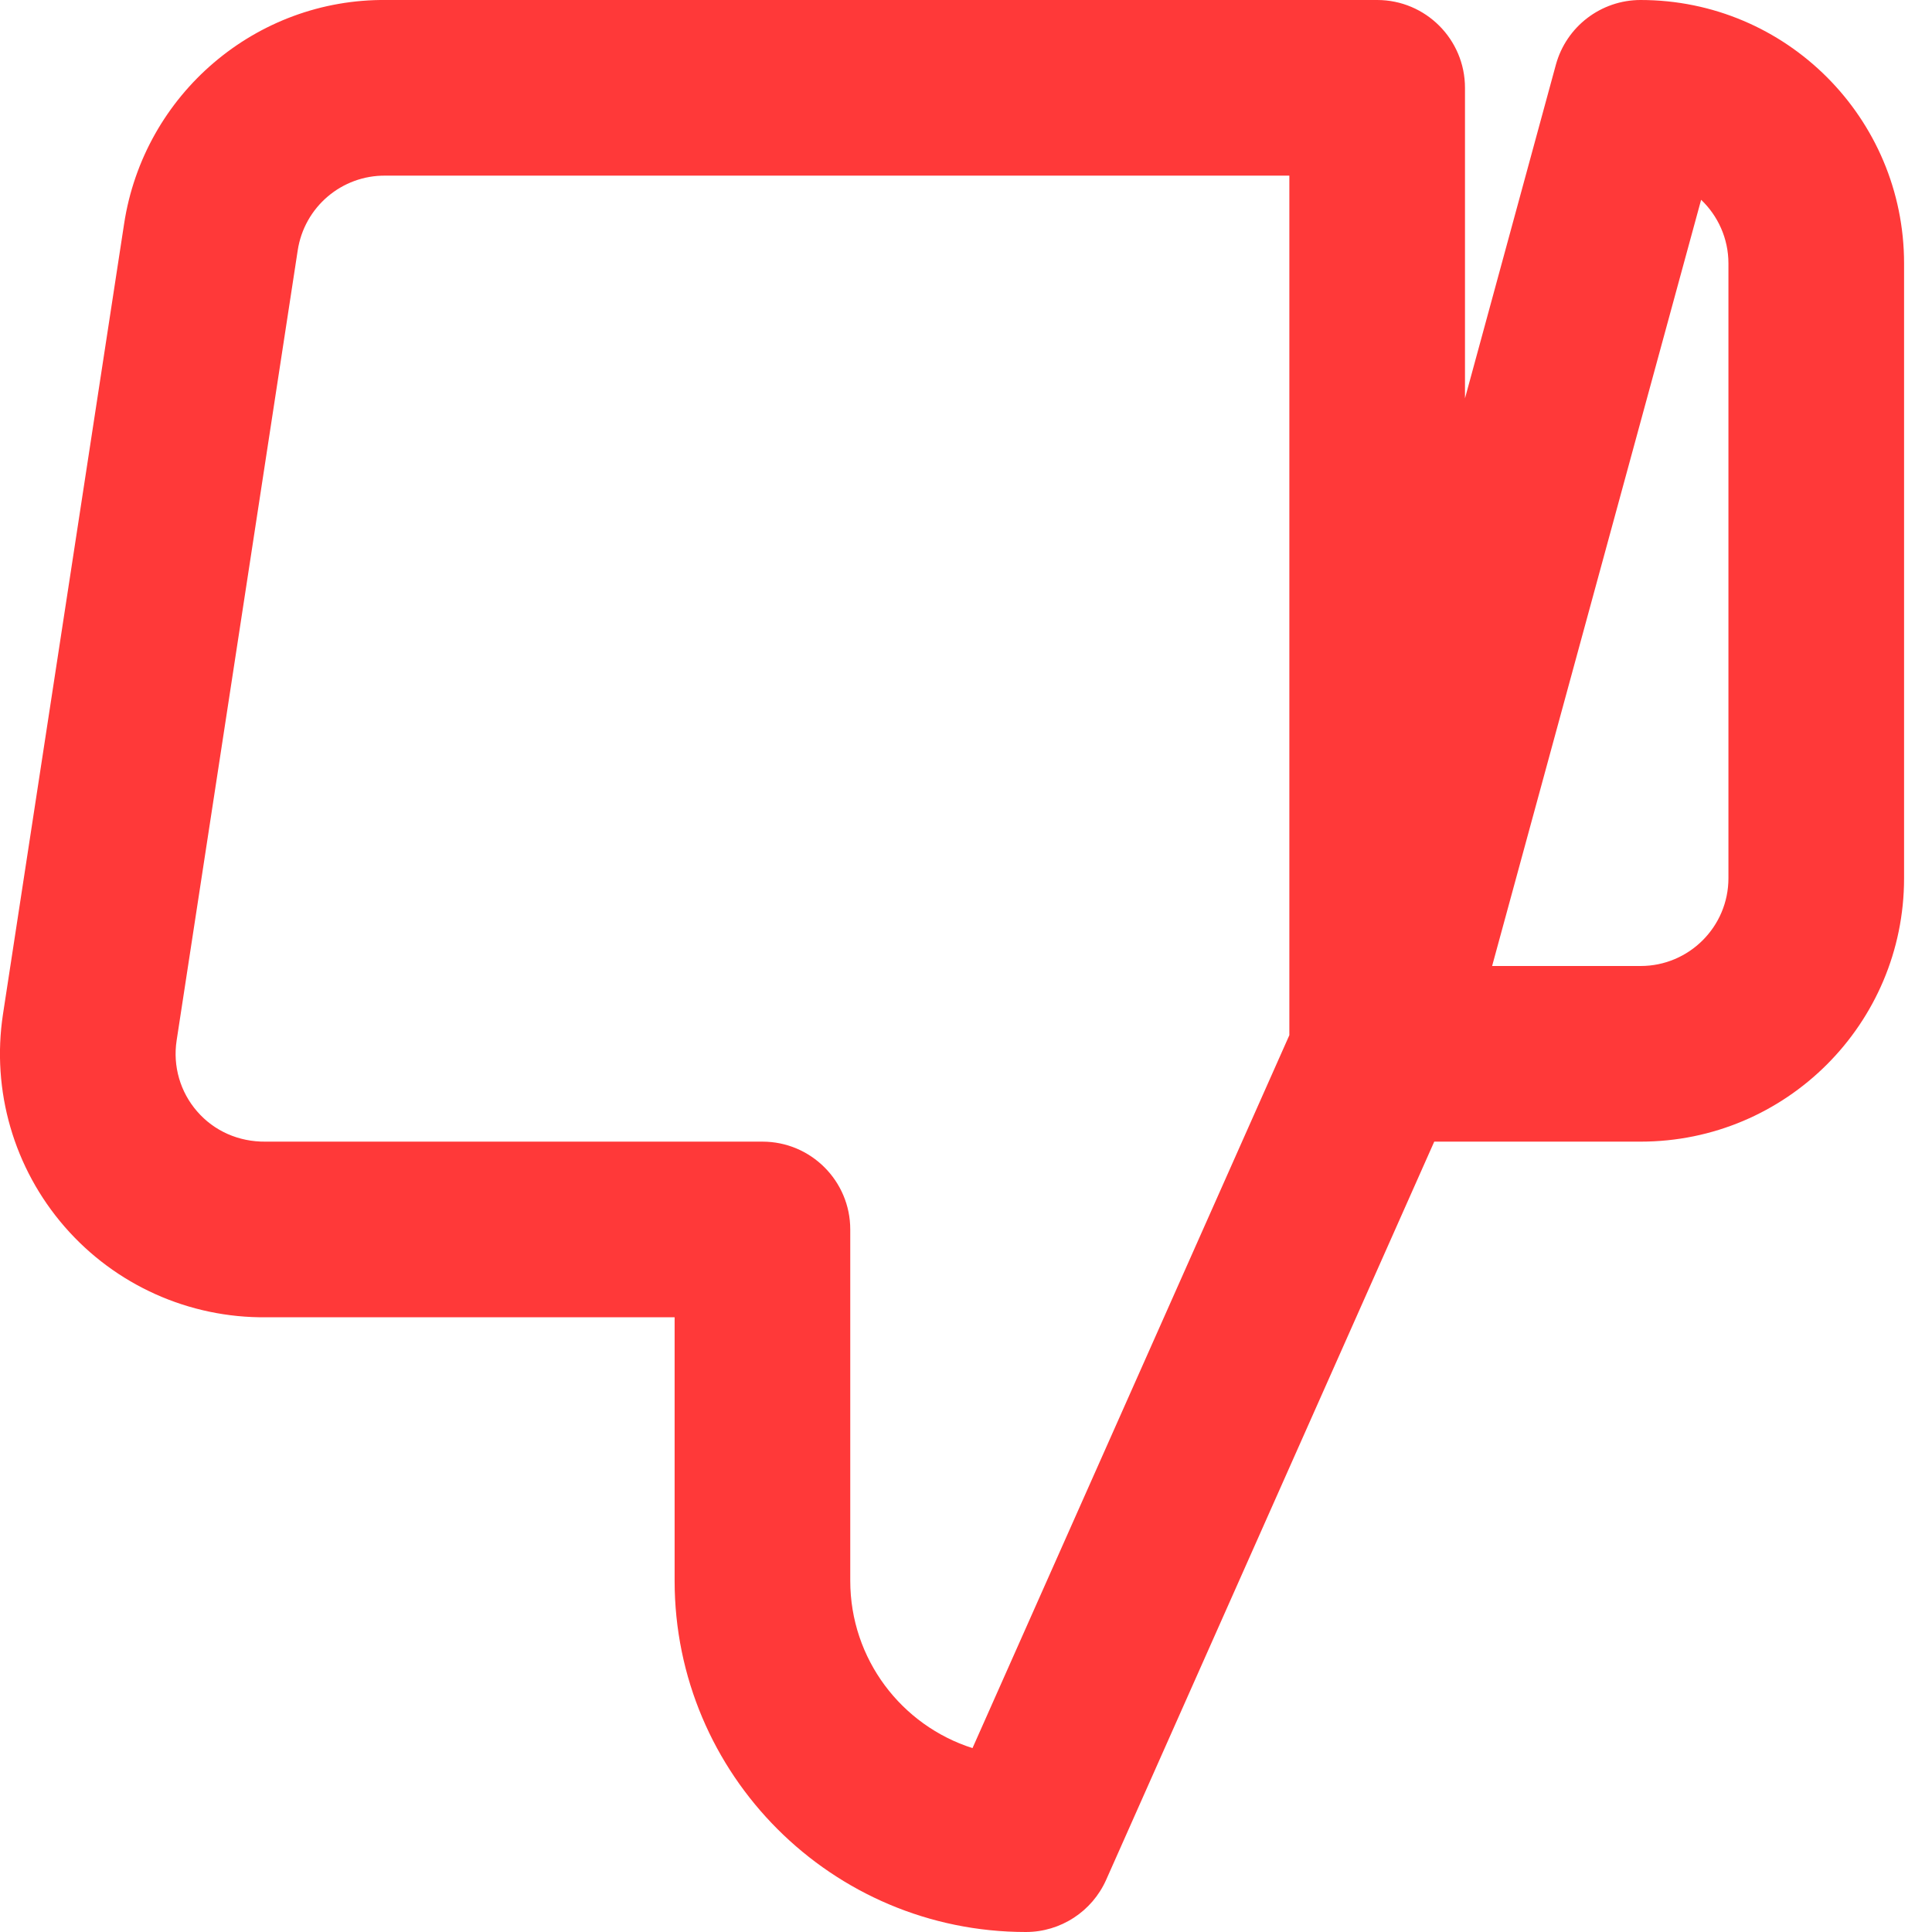 <?xml version="1.0" encoding="UTF-8"?>
<svg width="22px" height="22px" viewBox="0 0 22 22" version="1.1" xmlns="http://www.w3.org/2000/svg" xmlns:xlink="http://www.w3.org/1999/xlink">
    <!-- Generator: Sketch 60 (88103) - https://sketch.com -->
    <title>Shape Copy</title>
    <desc>Created with Sketch.</desc>
    <g id="Page-1" stroke="none" stroke-width="1" fill="none" fill-rule="evenodd">
        <path d="M10,0 C12.209,0 14,1.791 14,4 L14,7 L18.649,7 C19.529,6.99 20.369,7.367 20.946,8.031 C21.524,8.696 21.781,9.58 21.648,10.452 L20.269,19.45 C20.044,20.929 18.765,22.017 17.28,22 L6,22 C5.448,22 5,21.552 5,21 L5,17.464 L3.965,21.263 C3.846,21.698 3.451,22 3,22 C1.343,22 0,20.657 0,19 L0,12 C0,10.343 1.343,9 3,9 L5.35,9 L9.086,0.594 C9.247,0.233 9.605,0 10,0 Z M10.608,2.094 L7,10.212 L7,20 L17.291,20 C17.79,20.006 18.217,19.643 18.292,19.148 L19.671,10.15 C19.715,9.86 19.63,9.565 19.437,9.344 C19.245,9.122 18.965,8.997 18.66,9 L13,9 C12.448,9 12,8.552 12,8 L12,4 C12,3.107 11.415,2.351 10.608,2.094 Z M4.691,11 L3,11 C2.448,11 2,11.448 2,12 L2,19 C2,19.285 2.12,19.543 2.311,19.725 L4.691,11 Z" id="Shape-Copy" fill="#FF3939" transform="translate(10.841, 11) rotate(-180) translate(-10.841, -11) "></path>
    </g>
</svg>